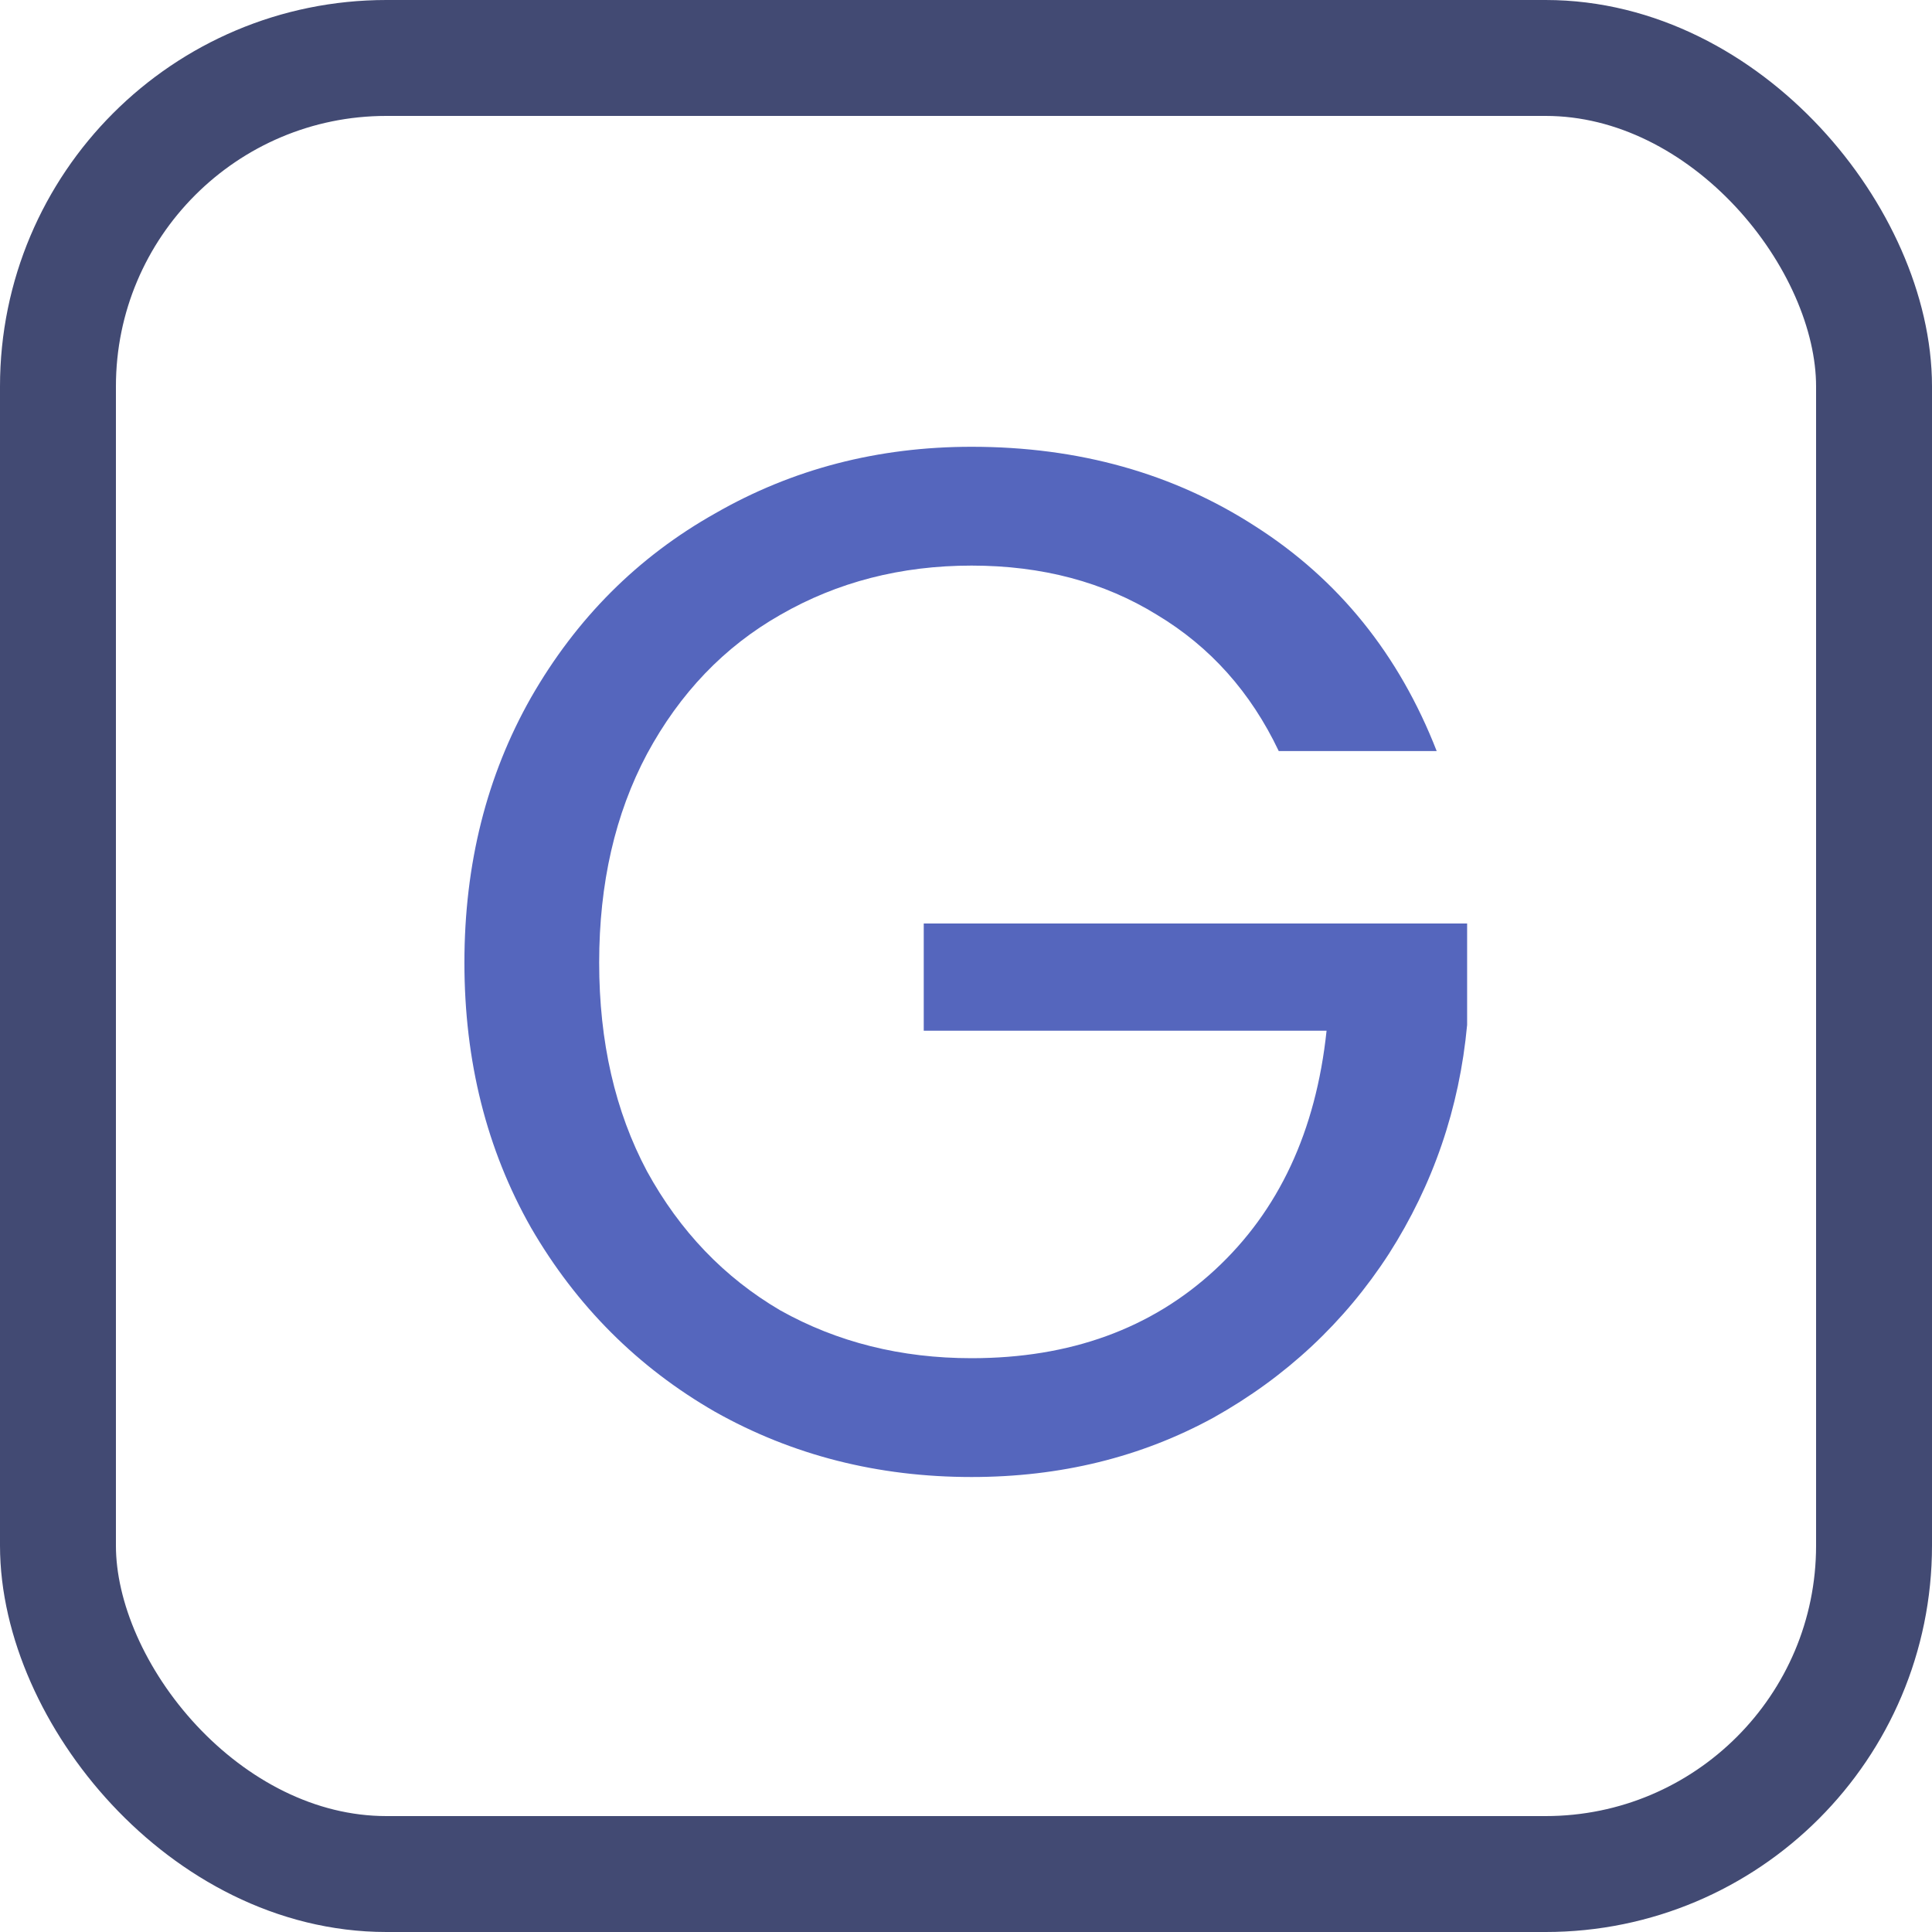 <svg width="100" height="100" viewBox="0 0 100 100" fill="none" xmlns="http://www.w3.org/2000/svg">
<rect x="3" y="3" width="94" height="94" rx="17" stroke="#424A73" stroke-width="6"/>
<path d="M66.188 38.875C64.738 35.825 62.638 33.475 59.888 31.825C57.138 30.125 53.938 29.275 50.288 29.275C46.638 29.275 43.338 30.125 40.388 31.825C37.488 33.475 35.188 35.875 33.488 39.025C31.838 42.125 31.013 45.725 31.013 49.825C31.013 53.925 31.838 57.525 33.488 60.625C35.188 63.725 37.488 66.125 40.388 67.825C43.338 69.475 46.638 70.3 50.288 70.3C55.388 70.3 59.588 68.775 62.888 65.725C66.188 62.675 68.113 58.55 68.663 53.35H47.813V47.8H75.938V53.05C75.538 57.35 74.188 61.3 71.888 64.9C69.588 68.45 66.563 71.275 62.813 73.375C59.063 75.425 54.888 76.45 50.288 76.45C45.438 76.45 41.013 75.325 37.013 73.075C33.013 70.775 29.838 67.6 27.488 63.55C25.188 59.5 24.038 54.925 24.038 49.825C24.038 44.725 25.188 40.15 27.488 36.1C29.838 32 33.013 28.825 37.013 26.575C41.013 24.275 45.438 23.125 50.288 23.125C55.838 23.125 60.738 24.5 64.988 27.25C69.288 30 72.413 33.875 74.363 38.875H66.188Z" fill="#5566BD"/>
</svg>
